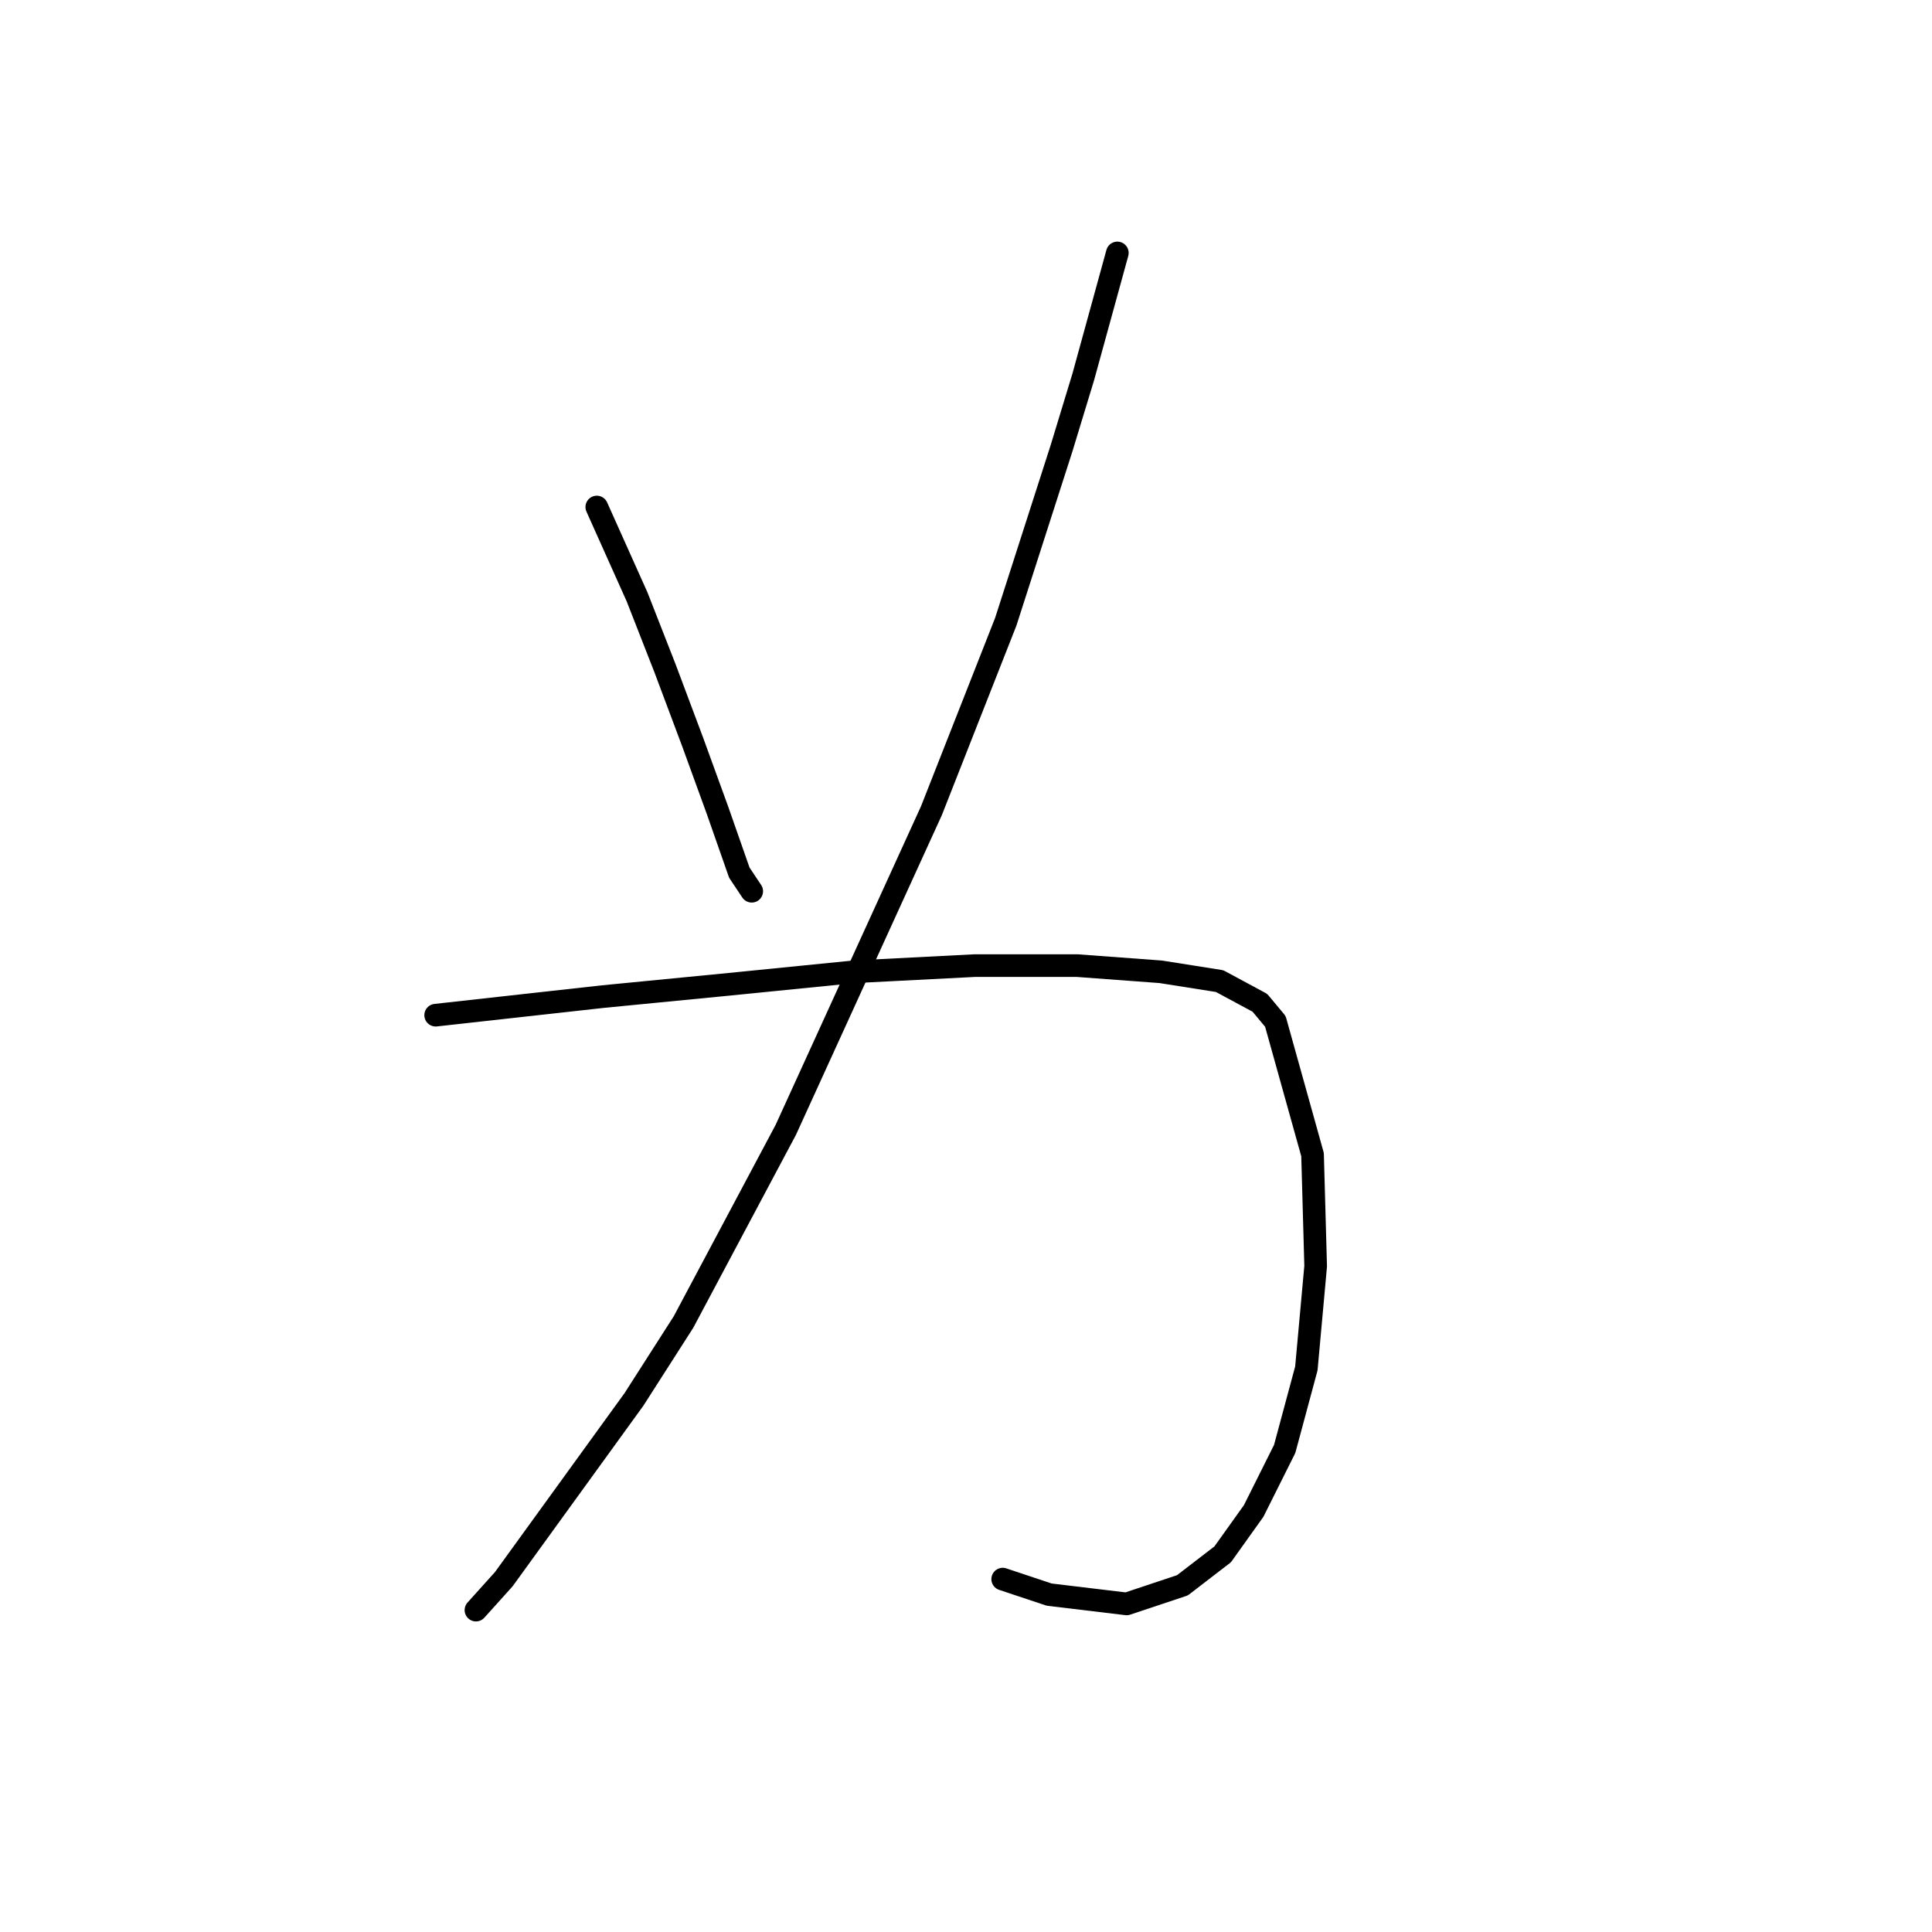 <?xml version="1.0" standalone="no"?>
    <svg width="256" height="256" xmlns="http://www.w3.org/2000/svg" version="1.1">
    <polyline stroke="black" stroke-width="3" stroke-linecap="round" fill="transparent" stroke-linejoin="round" points="79.078 67.184 84.415 79.09 88.111 88.533 91.806 98.387 95.09 107.42 97.964 115.631 99.607 118.094 99.607 118.094 " />
        <polyline stroke="black" stroke-width="3" stroke-linecap="round" fill="transparent" stroke-linejoin="round" points="148.054 33.517 143.538 49.94 140.664 59.383 133.273 82.375 123.42 107.42 104.123 149.708 90.574 175.164 84.005 185.428 66.761 209.241 63.066 213.347 63.066 213.347 " />
        <polyline stroke="black" stroke-width="3" stroke-linecap="round" fill="transparent" stroke-linejoin="round" points="57.728 134.517 79.899 132.054 96.733 130.411 113.155 128.769 129.168 127.948 142.717 127.948 153.802 128.769 161.603 130.001 166.94 132.875 168.993 135.338 173.92 152.993 174.331 167.773 173.099 181.322 170.225 191.997 166.119 200.209 162.013 205.957 156.676 210.062 149.286 212.526 139.021 211.294 132.863 209.241 132.863 209.241 " />
        </svg>